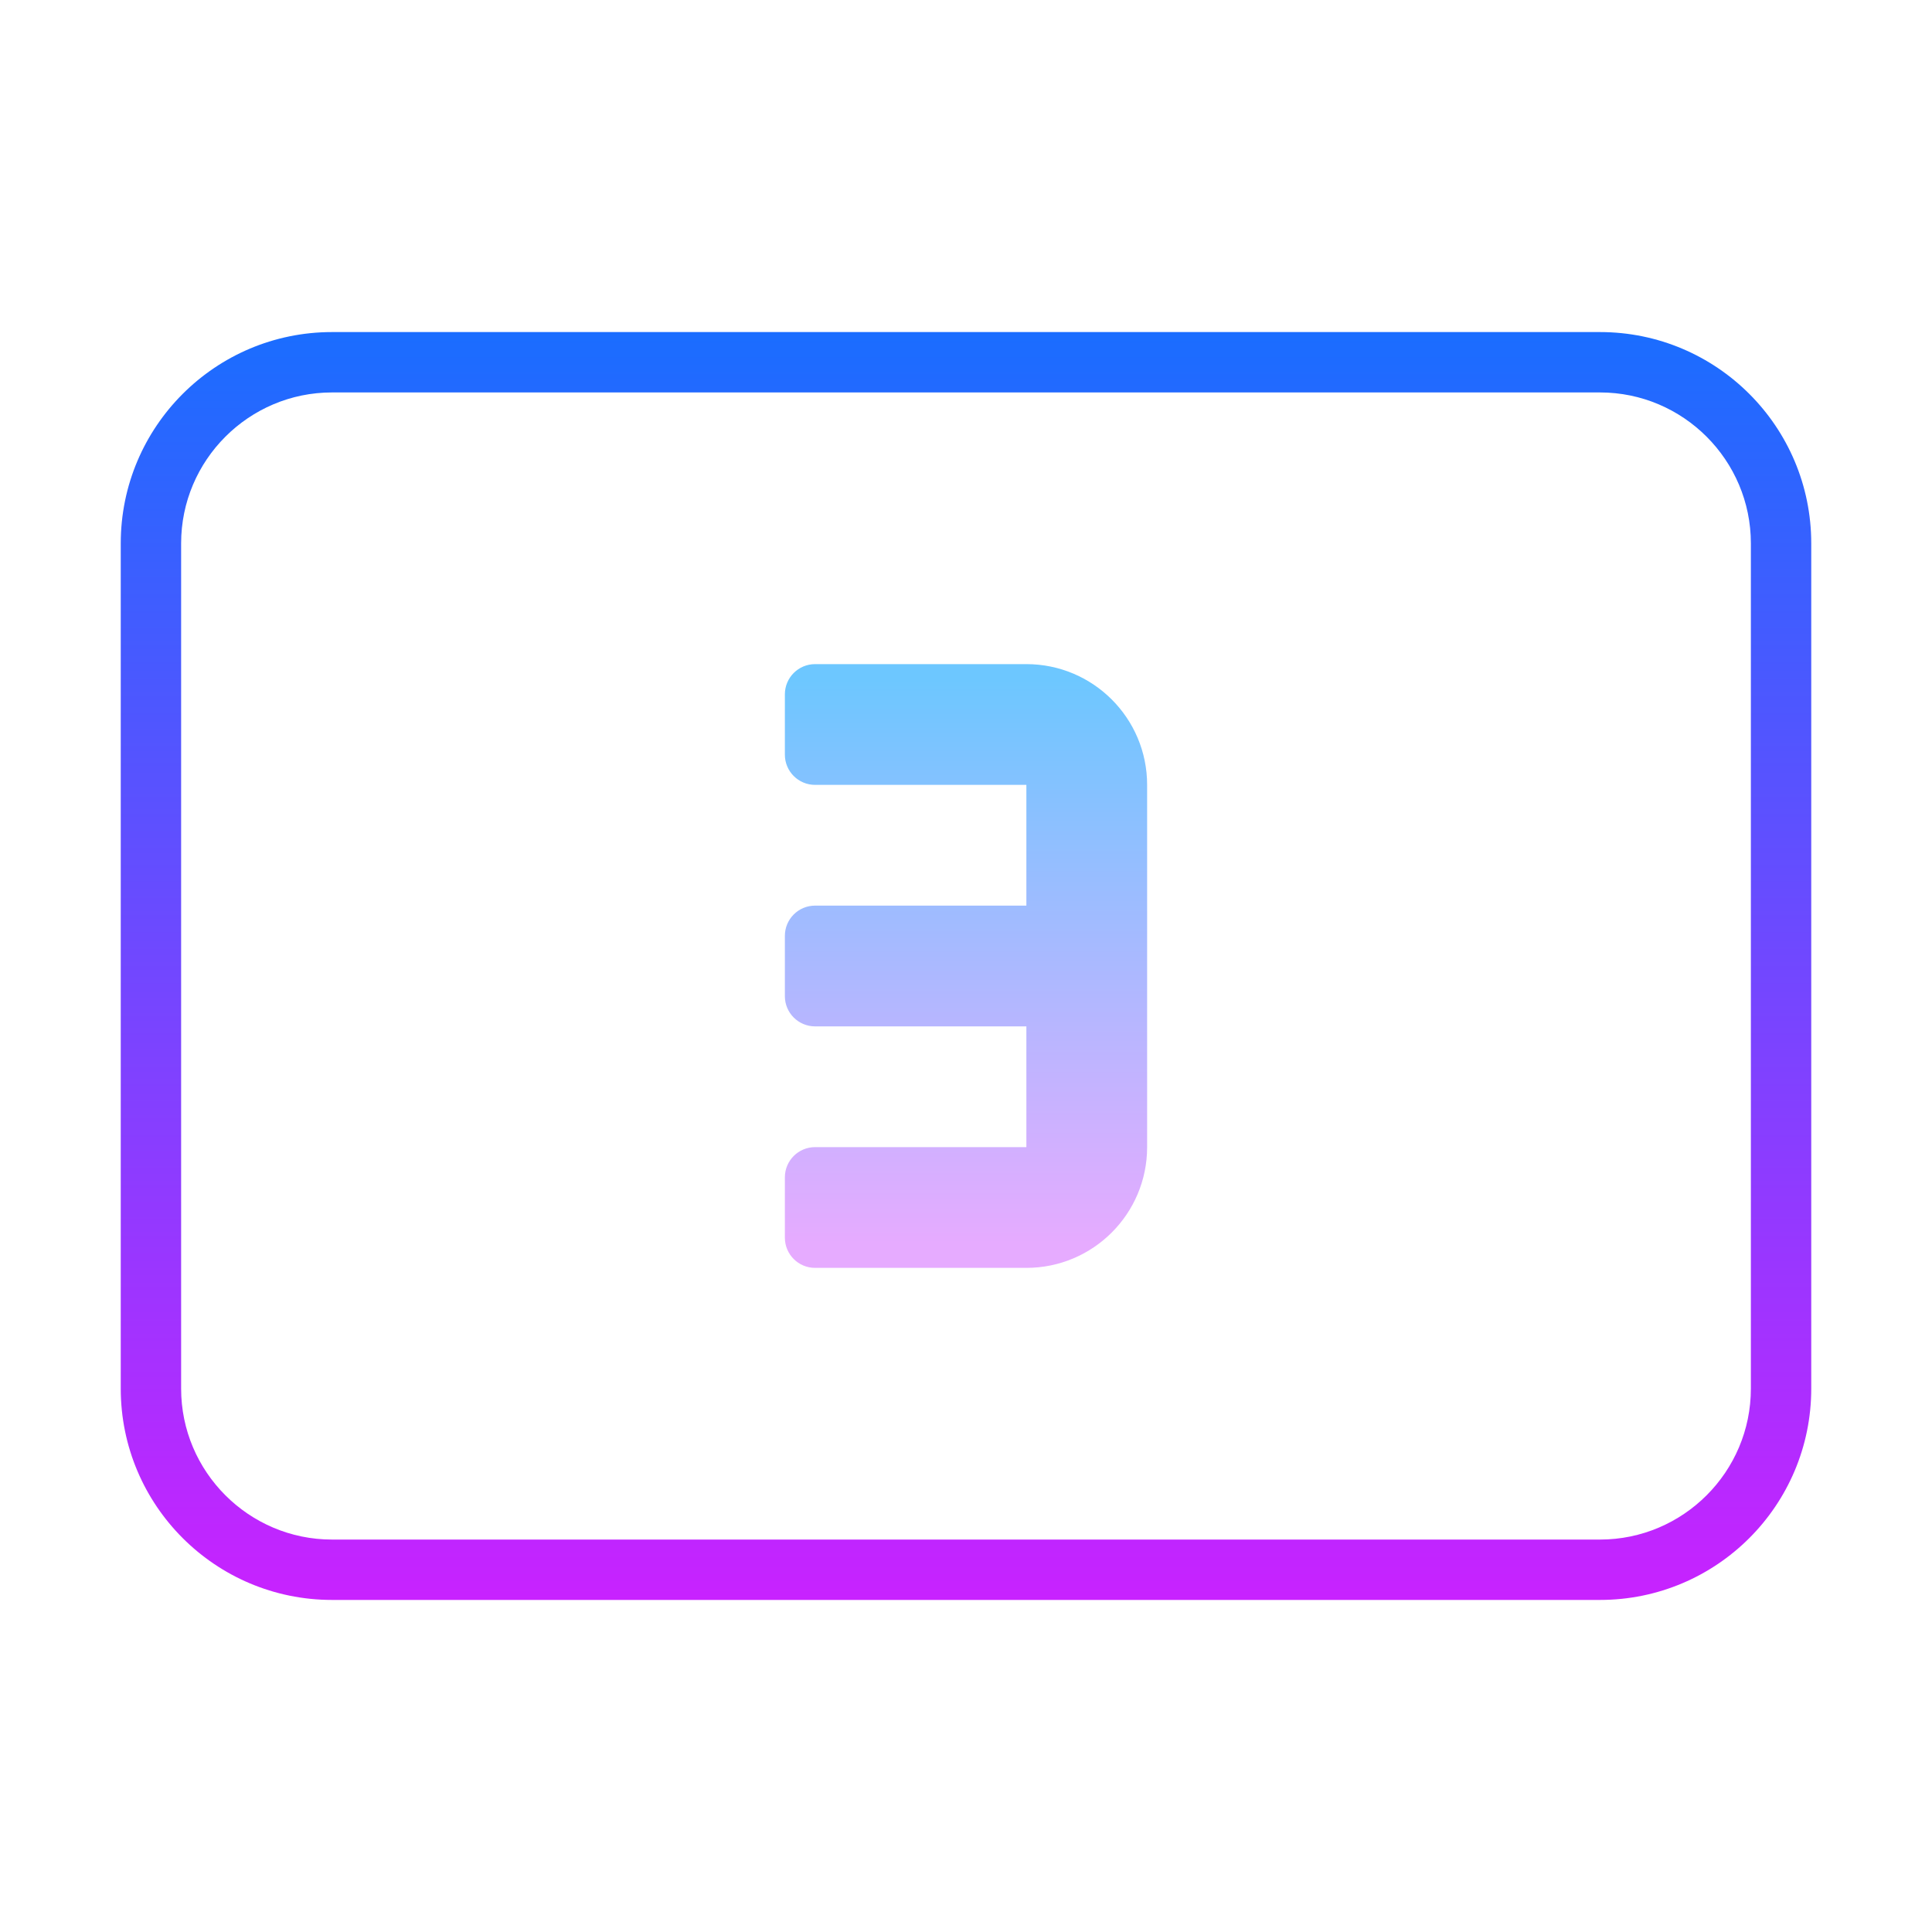 <svg xmlns="http://www.w3.org/2000/svg" viewBox="0 0 64 64"><linearGradient id="yd7hLHWv6dYSnED~QQY4~a" x1="32" x2="32" y1="-1205" y2="-1247" gradientTransform="matrix(1 0 0 -1 0 -1194)" gradientUnits="userSpaceOnUse"><stop offset="0" stop-color="#1a6dff"/><stop offset="1" stop-color="#c822ff"/></linearGradient><path fill="url(#yd7hLHWv6dYSnED~QQY4~a)" d="M53,13c2.757,0,5,2.243,5,5v28c0,2.757-2.243,5-5,5H11c-2.757,0-5-2.243-5-5V18	c0-2.757,2.243-5,5-5H53 M53,11H11c-3.866,0-7,3.134-7,7v28c0,3.866,3.134,7,7,7h42c3.866,0,7-3.134,7-7V18	C60,14.134,56.866,11,53,11L53,11z"/><linearGradient id="yd7hLHWv6dYSnED~QQY4~b" x1="32" x2="32" y1="22.5" y2="41.191" gradientUnits="userSpaceOnUse"><stop offset="0" stop-color="#6dc7ff"/><stop offset="1" stop-color="#e6abff"/></linearGradient><path fill="url(#yd7hLHWv6dYSnED~QQY4~b)" d="M26,23v2c0,0.552,0.448,1,1,1h7v4h-7c-0.552,0-1,0.448-1,1v2c0,0.552,0.448,1,1,1h7v4h-7	c-0.552,0-1,0.448-1,1v2c0,0.552,0.448,1,1,1h7c2.209,0,4-1.791,4-4V26c0-2.209-1.791-4-4-4h-7C26.448,22,26,22.448,26,23z"/></svg>